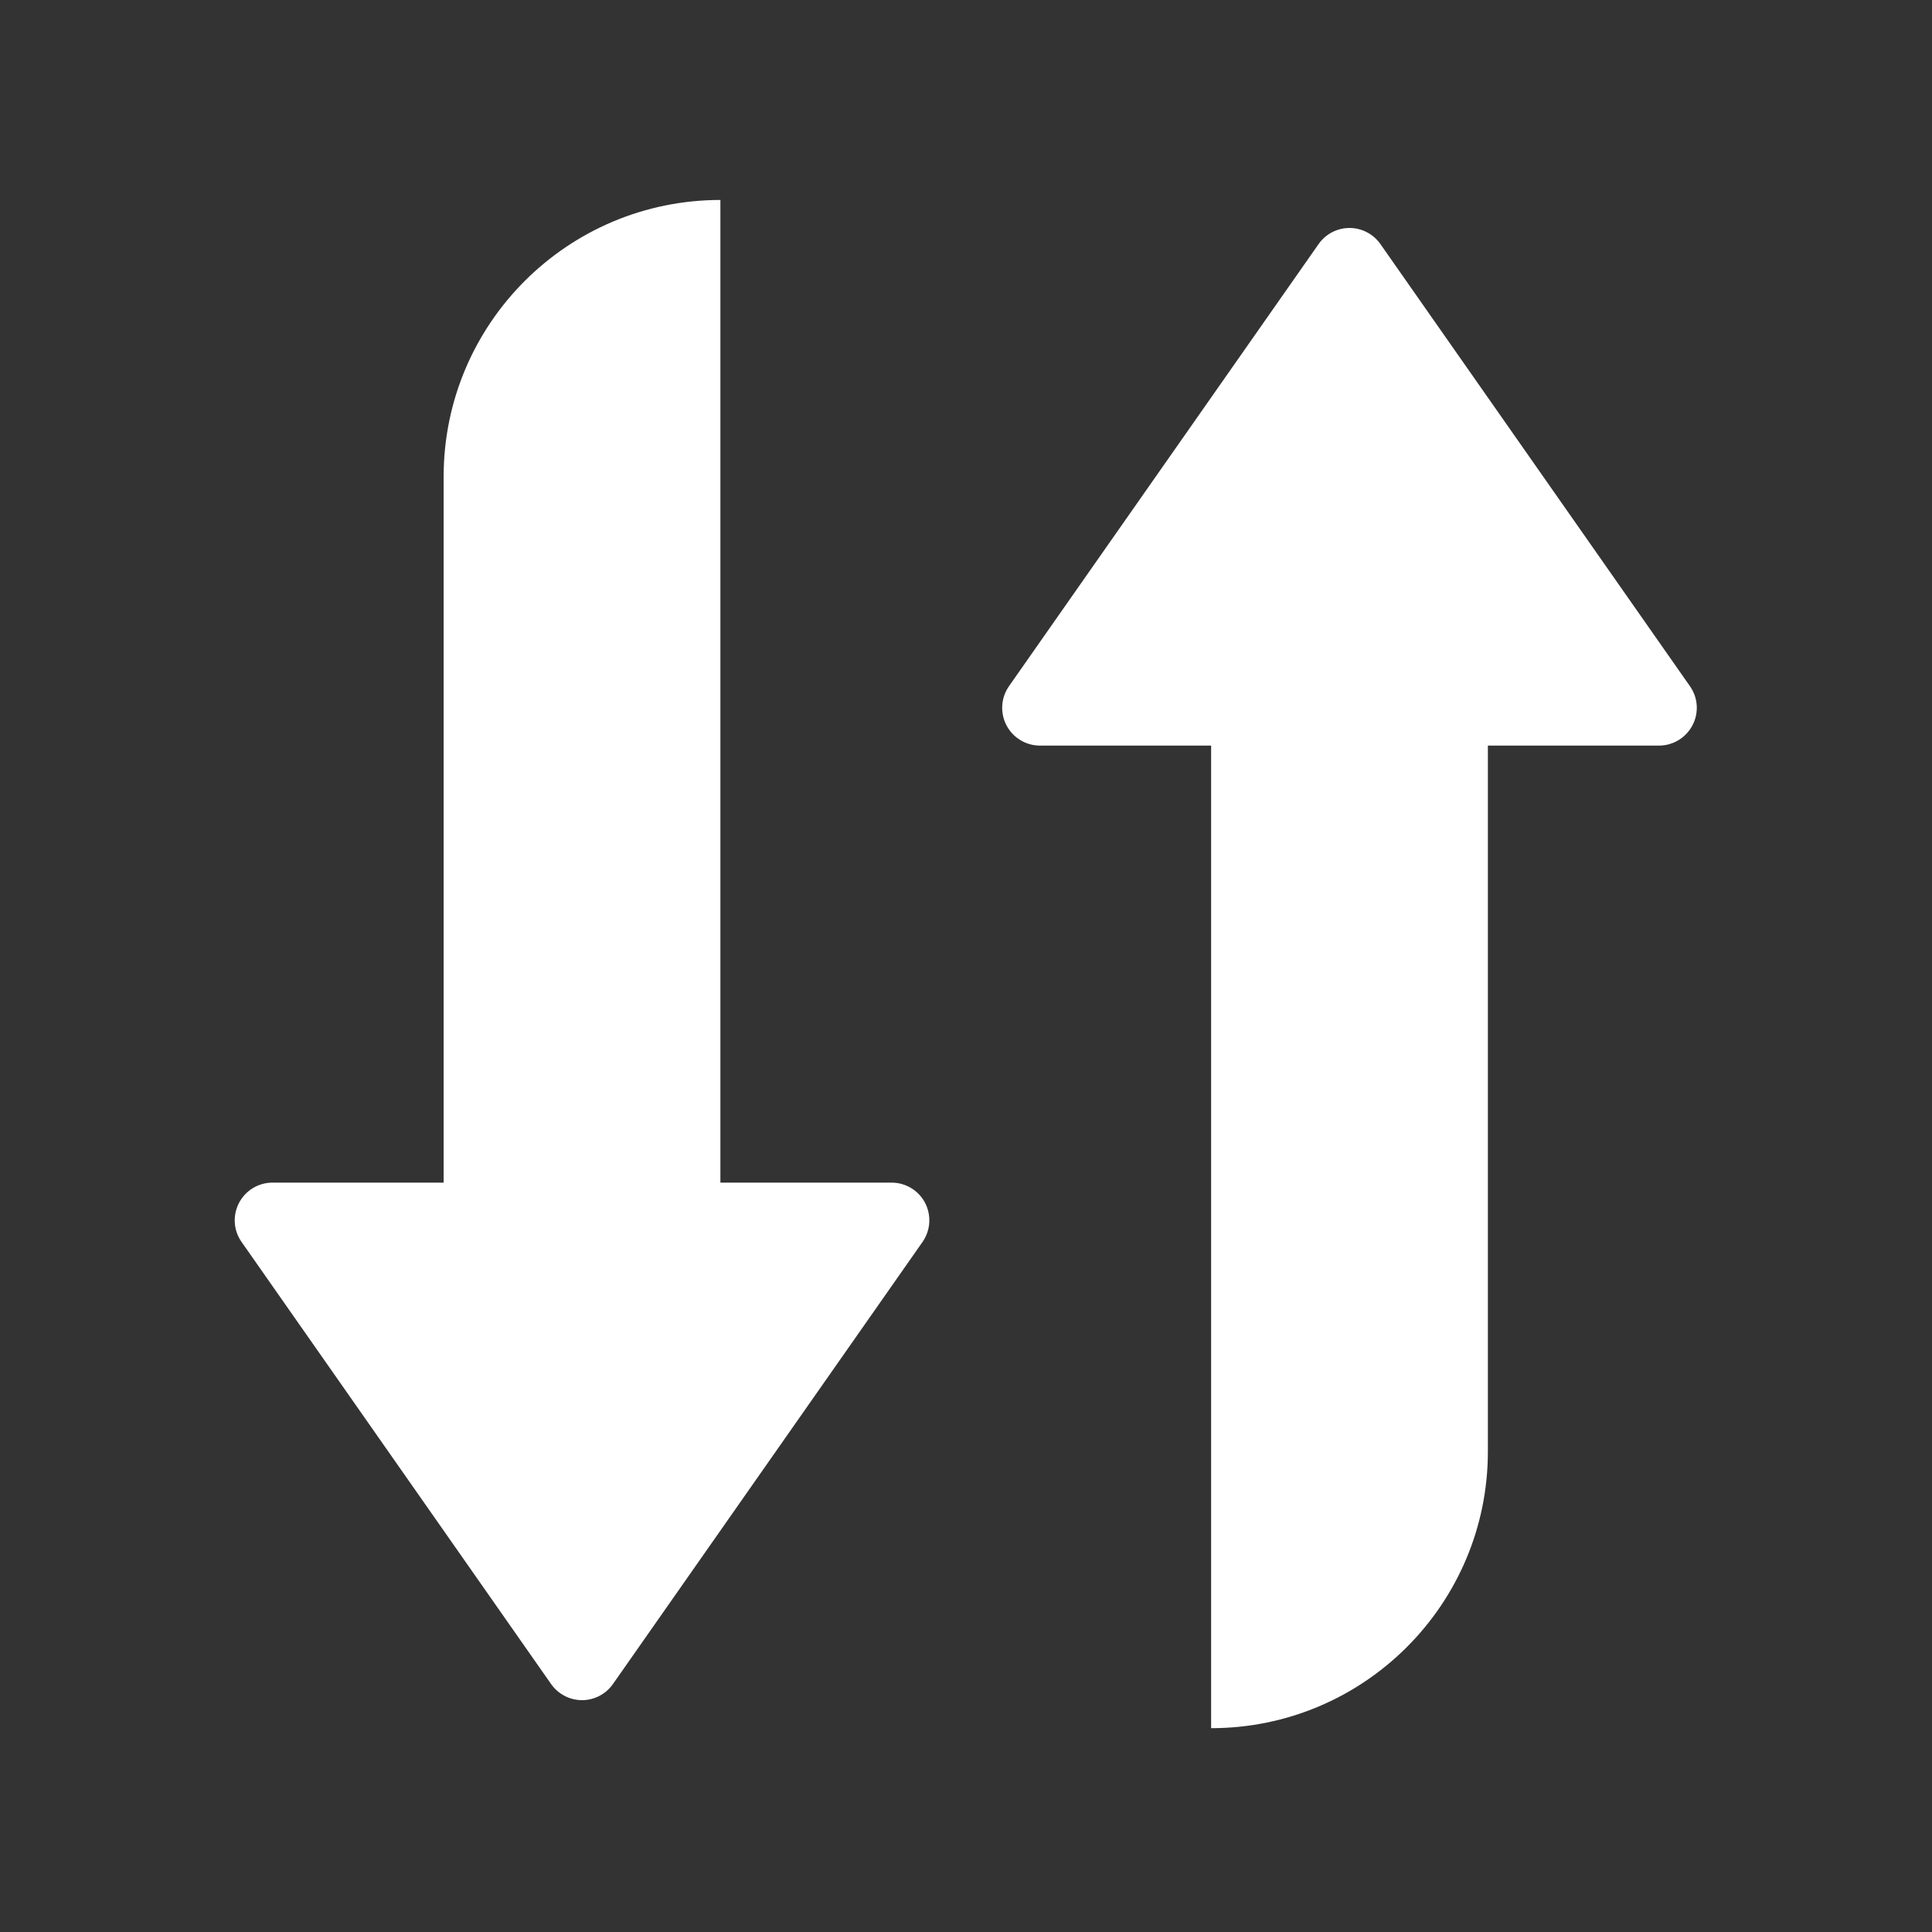 <?xml version="1.0" encoding="UTF-8" standalone="no"?>
<svg width="24px" height="24px" viewBox="0 0 24 24" version="1.1" xmlns="http://www.w3.org/2000/svg" xmlns:xlink="http://www.w3.org/1999/xlink">
    <rect x="0" y="0" width="24" height="24" fill="#333333" stroke="none"/>
    <!-- Generator: Sketch 39.1 (31720) - http://www.bohemiancoding.com/sketch -->
    <title>icon_reverse_light</title>
    <desc>Created with Sketch.</desc>
    <defs></defs>
    <g id="Symbols" stroke="none" stroke-width="1" fill="none" fill-rule="evenodd">
        <g id="icon_reverse_light">
            <g id="icon_reverse_dark">
                <rect id="Rectangle" fill-opacity="0" fill="#D8D8D8" x="0" y="0" width="24" height="24"></rect>
                <g id="Page-1" transform="translate(2.906, 2.484)" fill="#FFFFFF">
                    <path d="M12.139,6.778 L12.139,18.984 L12.139,18.984 C14.037,18.984 15.577,17.445 15.577,15.547 L15.577,6.778 L17.703,6.778 C17.878,6.778 18.038,6.68 18.119,6.525 C18.2,6.37 18.188,6.183 18.087,6.04 C17.128,4.67 15.091,1.761 14.242,0.548 C14.154,0.423 14.011,0.348 13.858,0.348 C13.705,0.348 13.561,0.423 13.474,0.548 C12.625,1.761 10.588,4.67 9.628,6.04 C9.528,6.183 9.516,6.37 9.596,6.525 C9.677,6.68 9.837,6.778 10.012,6.778 L12.139,6.778 L12.139,6.778 Z" id="Fill-1"></path>
                    <path d="M6.043,12.207 L6.043,0 L6.043,0 C4.144,0 2.605,1.539 2.605,3.438 C2.605,7.048 2.605,12.207 2.605,12.207 L0.479,12.207 C0.304,12.207 0.144,12.304 0.063,12.459 C-0.018,12.614 -0.006,12.801 0.095,12.944 C1.054,14.315 3.091,17.224 3.94,18.436 C4.028,18.561 4.171,18.636 4.324,18.636 C4.477,18.636 4.62,18.561 4.708,18.436 C5.557,17.224 7.594,14.315 8.554,12.944 C8.654,12.801 8.666,12.614 8.586,12.459 C8.505,12.304 8.345,12.207 8.17,12.207 L6.043,12.207 L6.043,12.207 Z" id="Fill-2"></path>
                </g>
            </g>
        </g>
    </g>
</svg>